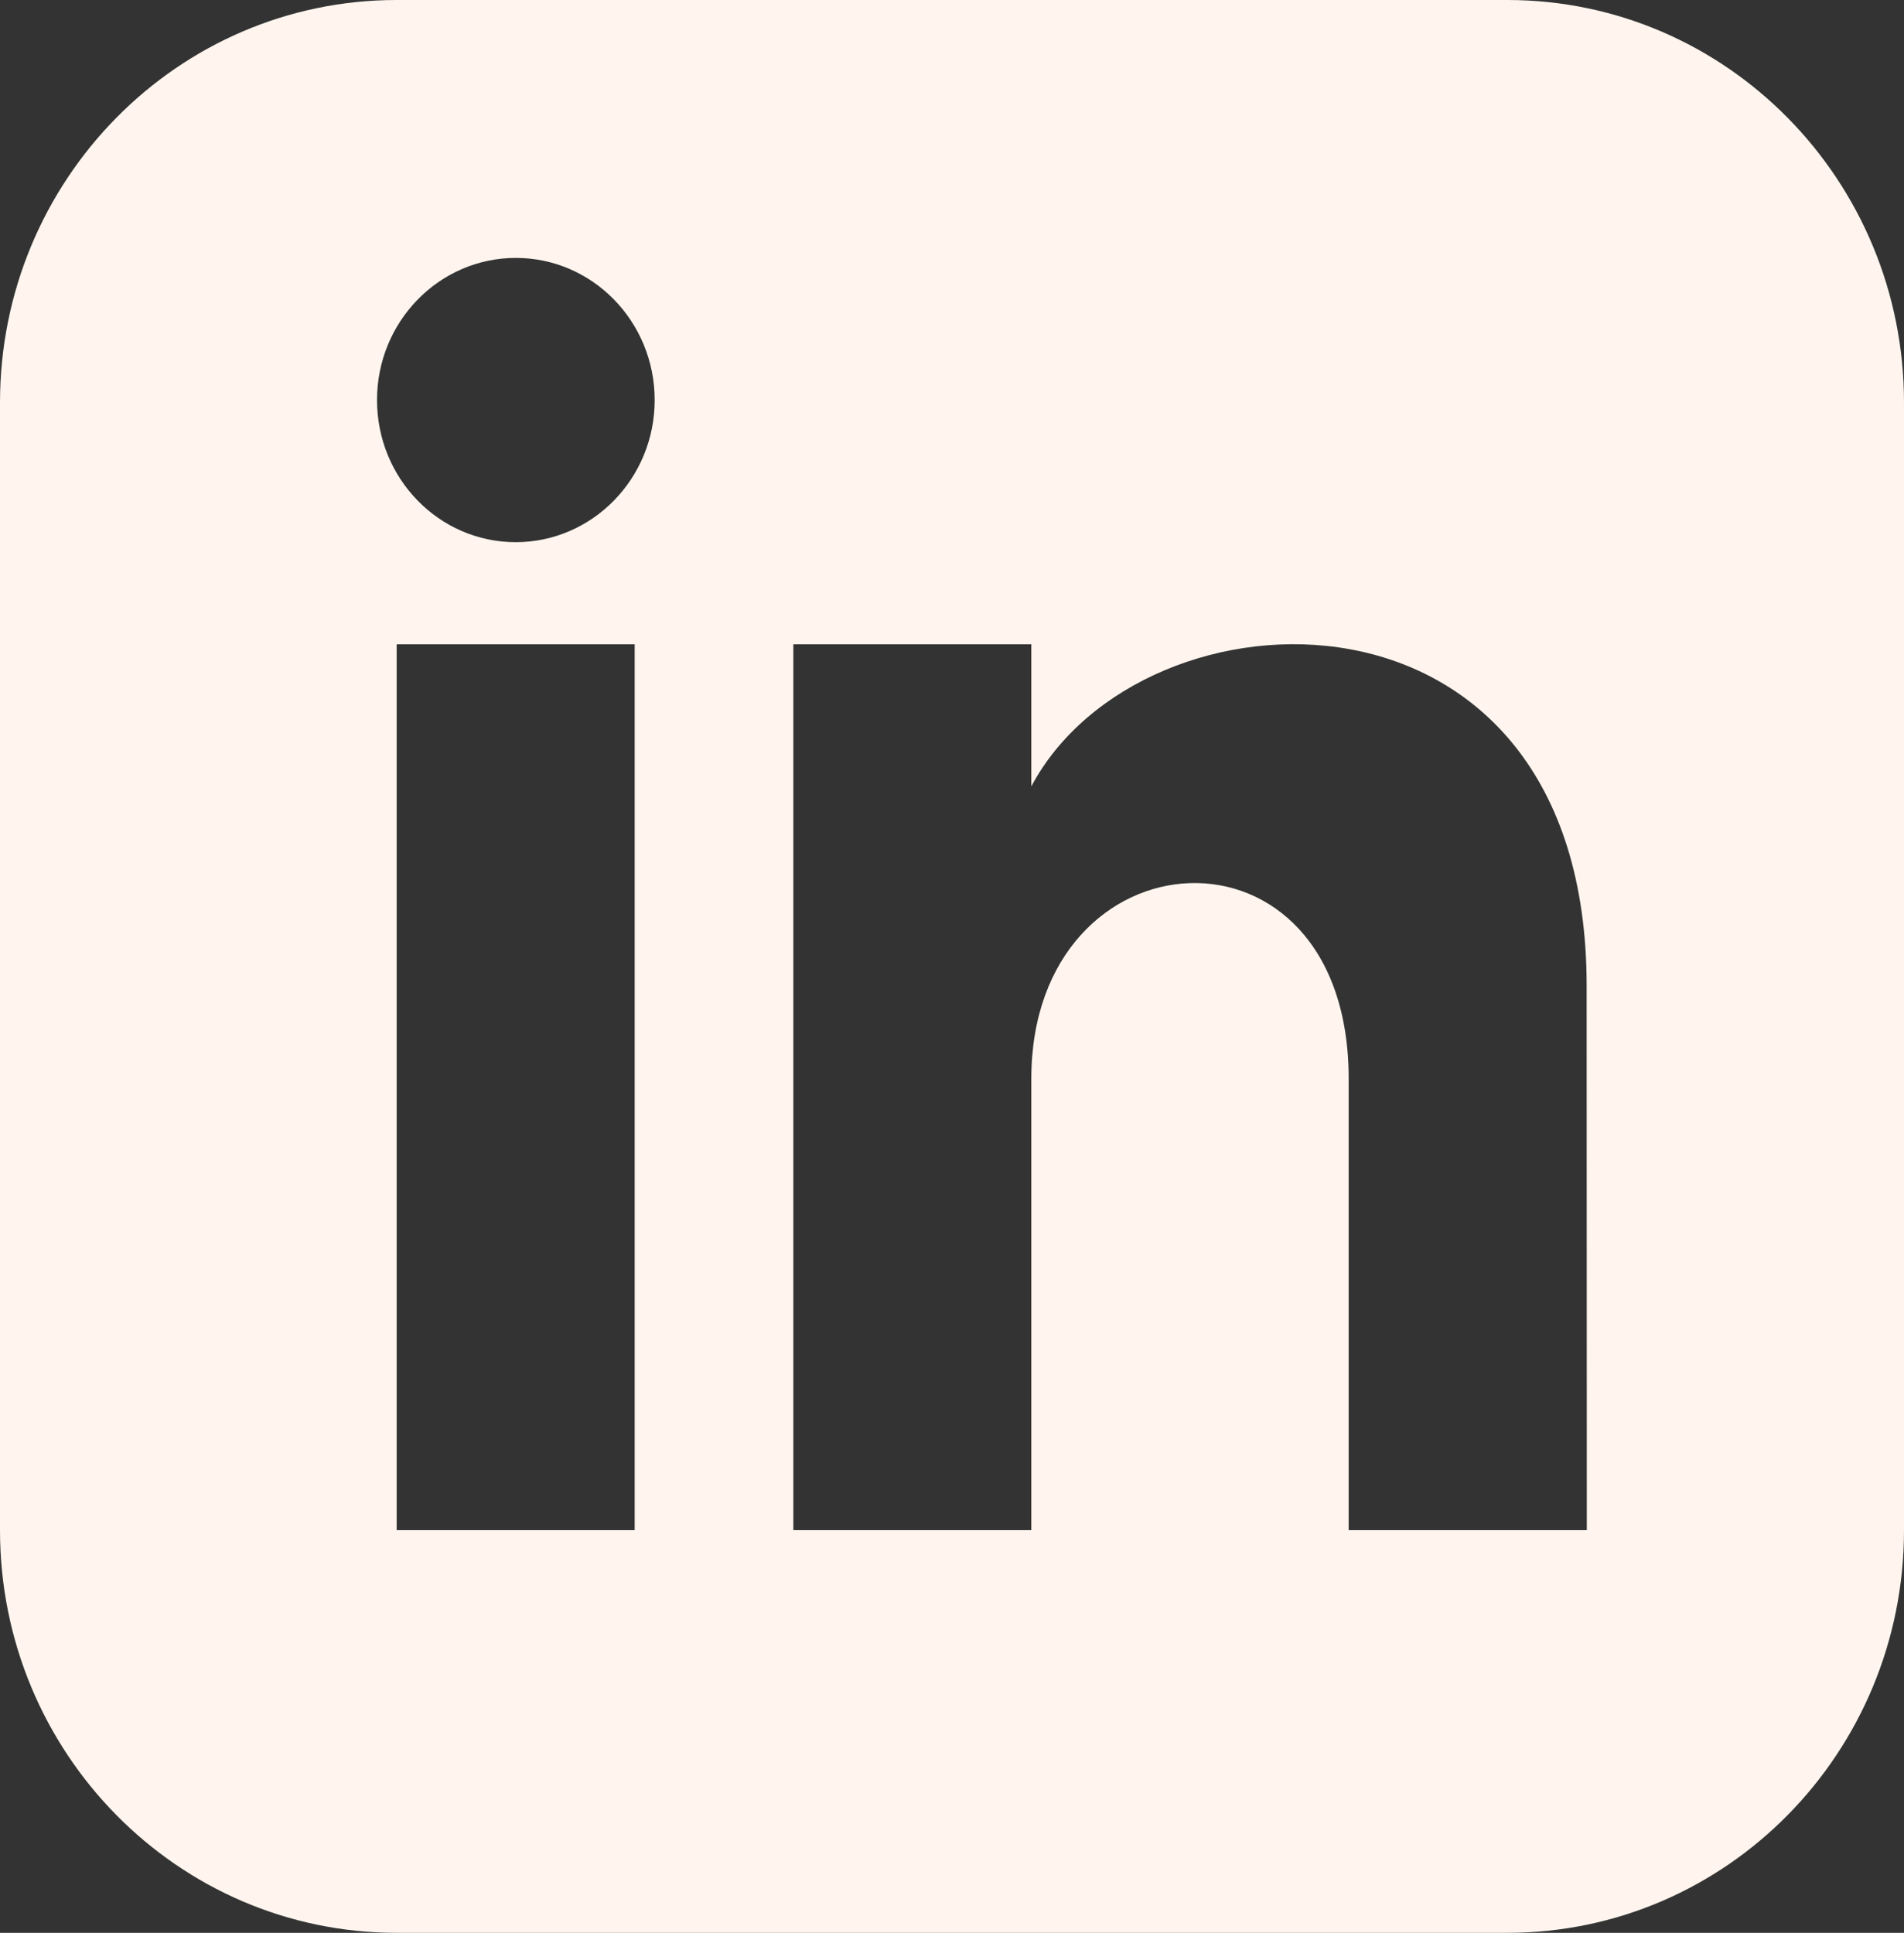 <svg id="Layer_1" data-name="Layer 1" xmlns="http://www.w3.org/2000/svg" viewBox="0 0 549.26 557.56"><rect x="0" y="0" width="549.26" height="557.56" fill="#333333" stroke="none"/><defs><style>.cls-1{fill:#fff5ee;}</style></defs><title>linkedin-logo</title><path class="cls-1" d="M434.83,0H114.43C51.24,0,0,52,0,116.16V441.4c0,64.14,51.24,116.16,114.43,116.16h320.4c63.21,0,114.43-52,114.43-116.16V116.16C549.26,52,498,0,434.83,0ZM183.09,441.4H114.43V185.85h68.66Zm-34.33-285c-22.11,0-40-18.36-40-41s17.94-41,40.05-41,40.05,18.36,40.05,41S170.89,156.4,148.76,156.4Zm309,285H389.06V311.21c0-78.24-91.55-72.32-91.55,0V441.4H228.86V185.85h68.65v41c31.95-60.08,160.2-64.52,160.2,57.52Z"/></svg>